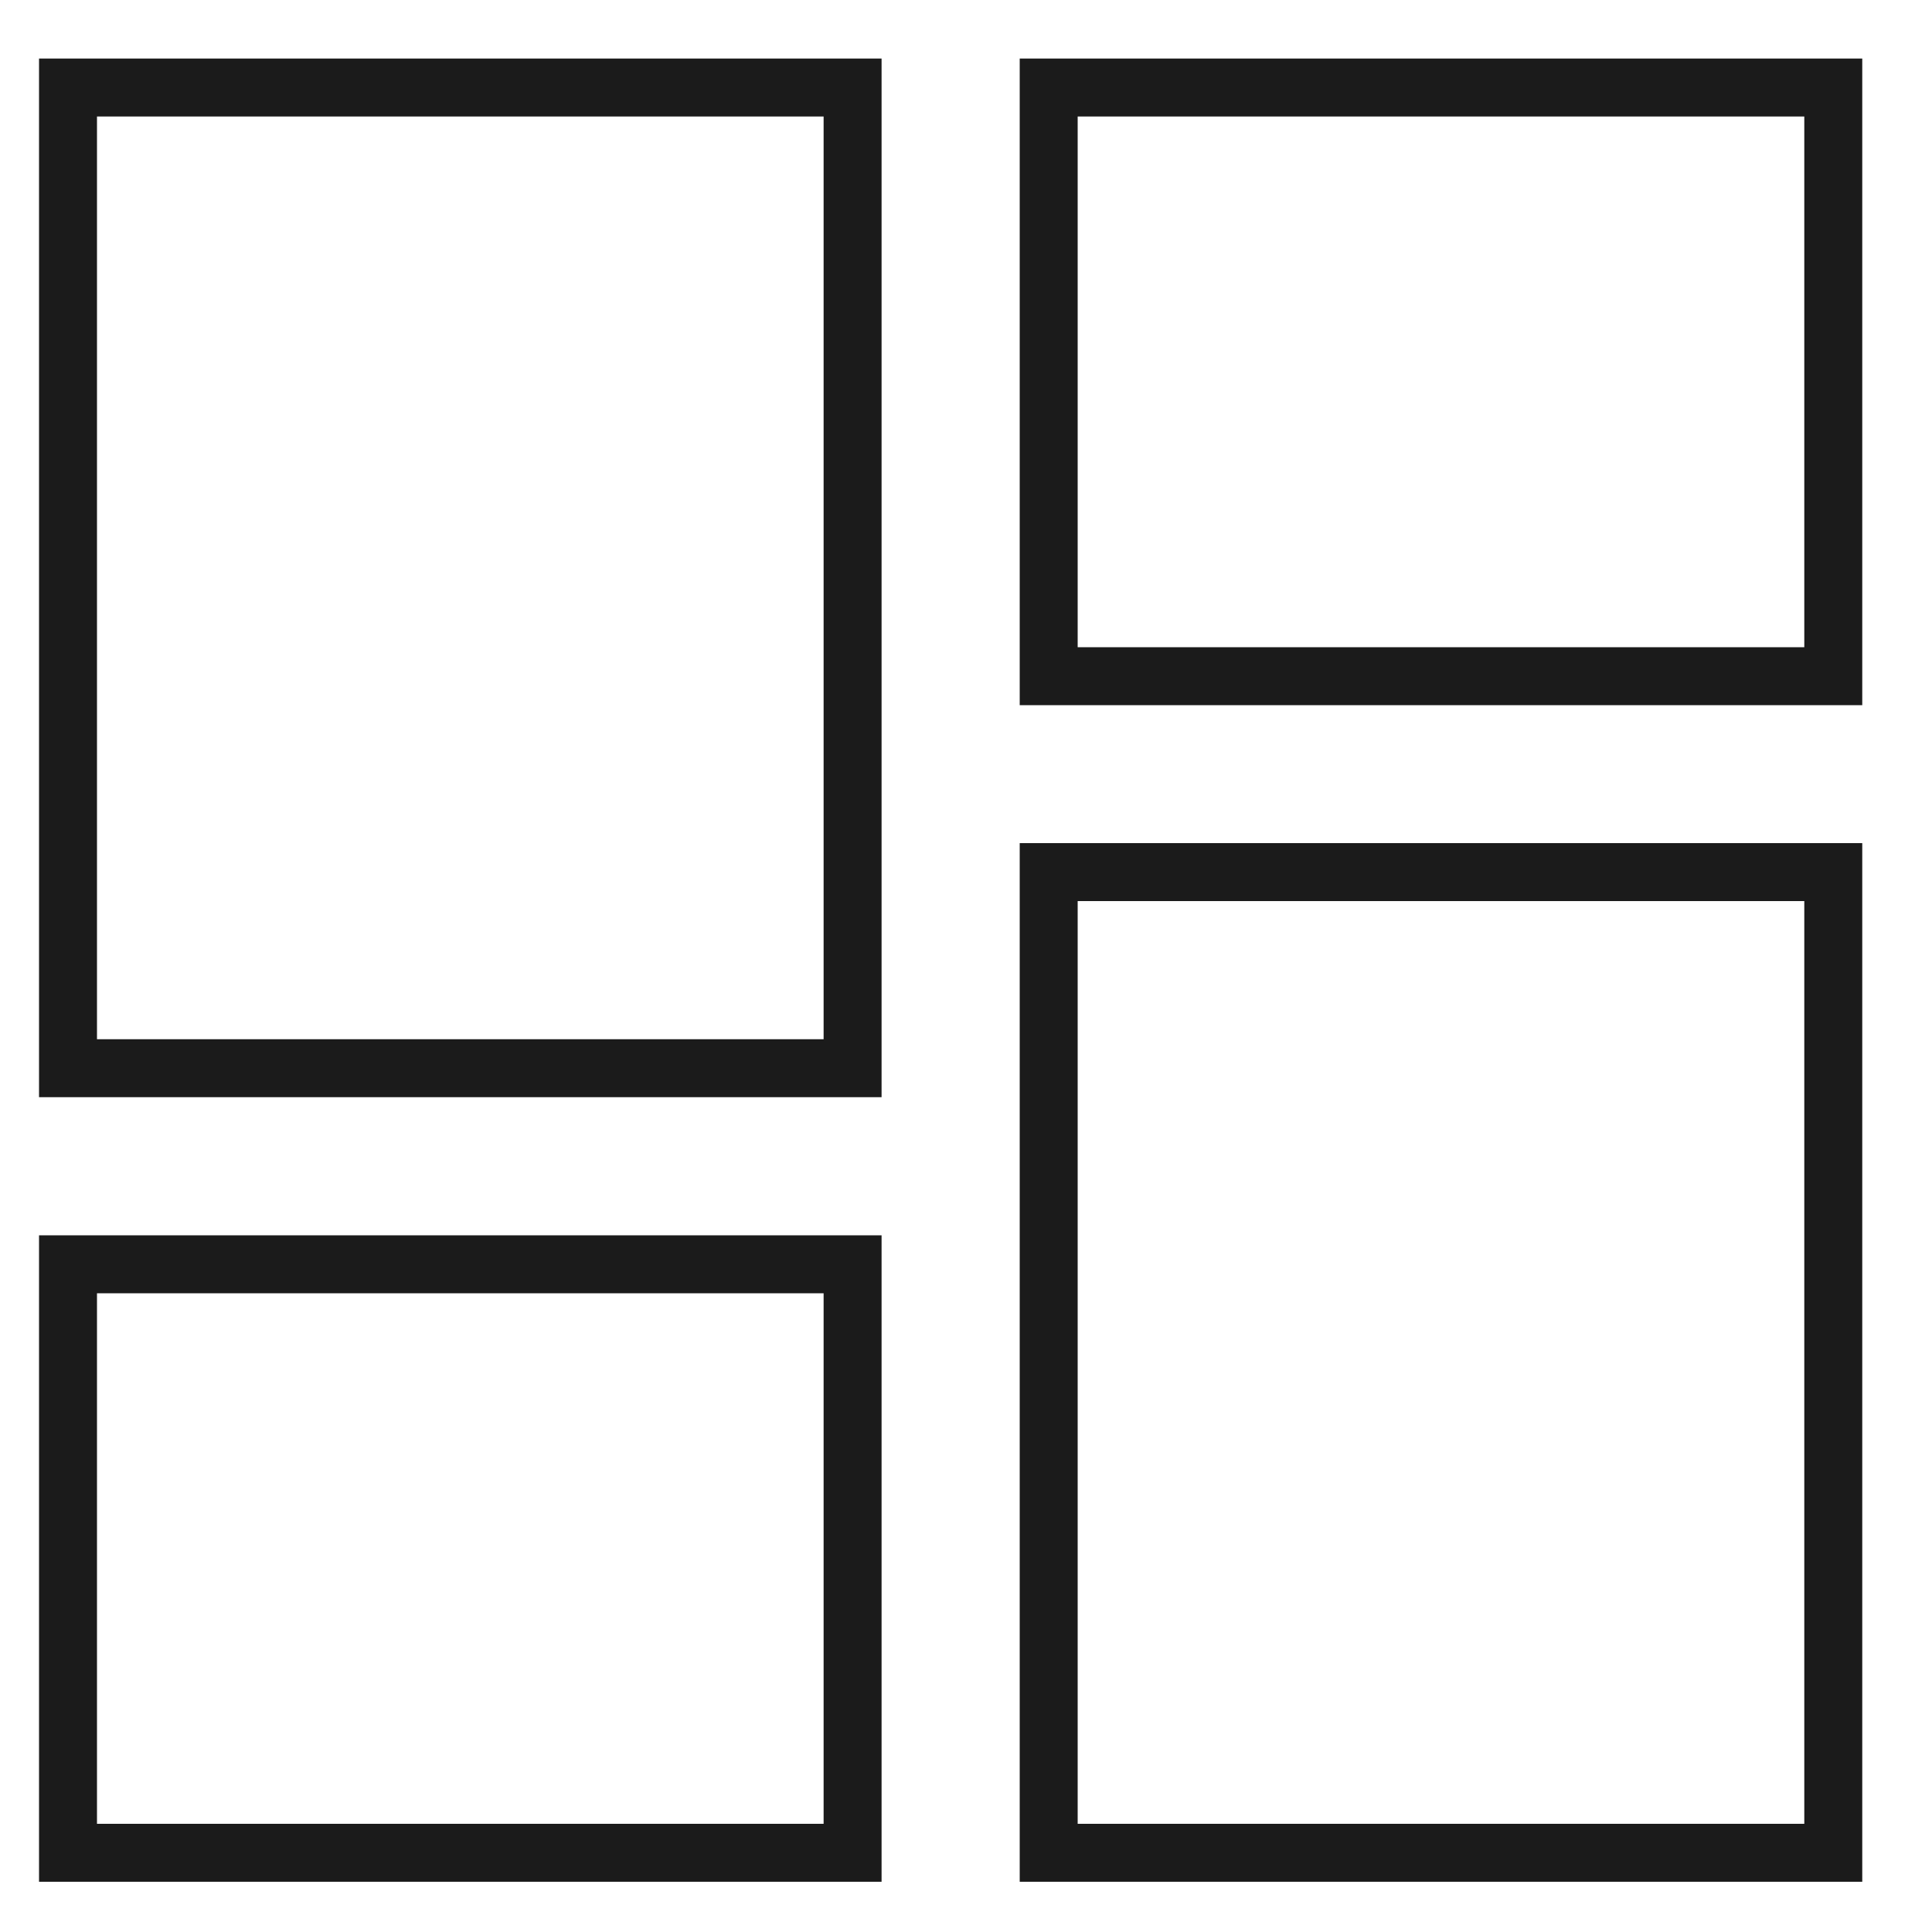 <svg id="Capa_1" data-name="Capa 1" xmlns="http://www.w3.org/2000/svg" viewBox="0 0 100 100">
  <path fill="none" stroke="#1b1b1b" stroke-miterlimit="10" stroke-width="3px" d="M3.52,55.29H44.13V4.53H3.52V55.29Zm0,40.61H44.13V65.44H3.52V95.9Zm50.76,0H94.89V45.14H54.28V95.9Zm0-91.37V35H94.89V4.53H54.28Z"/>
</svg>
